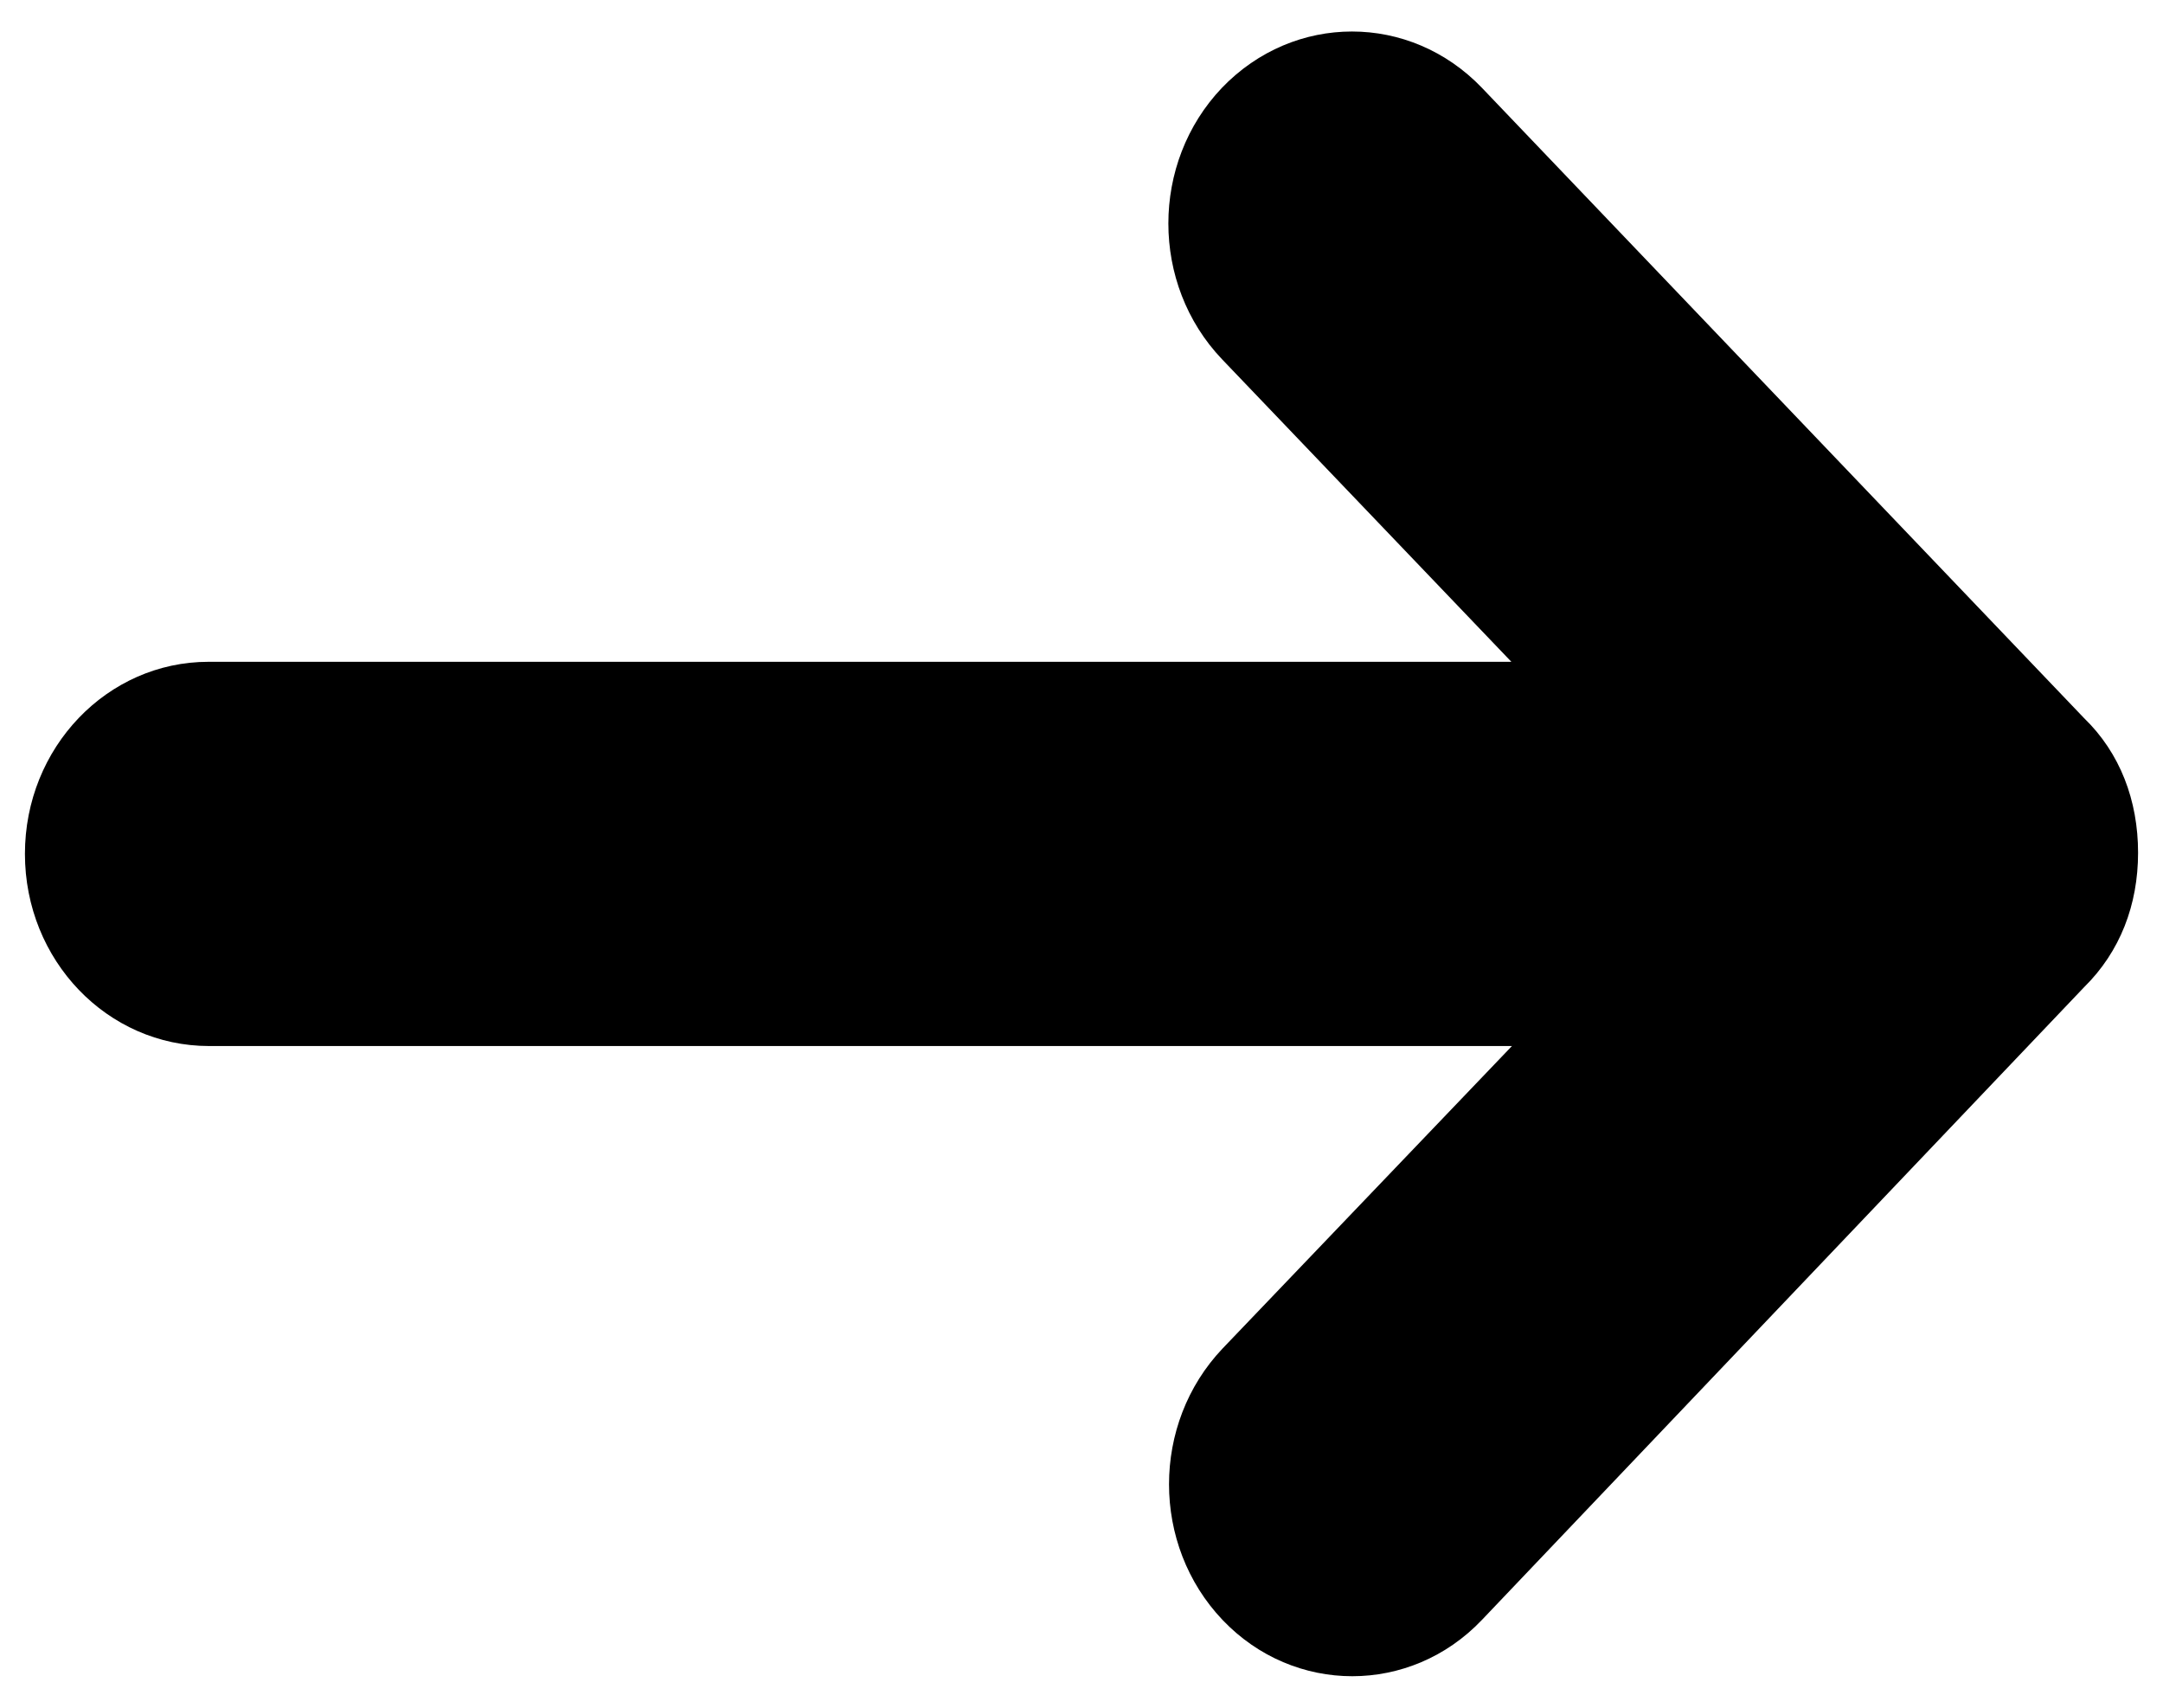 <svg width="19" height="15" viewBox="0 0 19 15" fill="none" xmlns="http://www.w3.org/2000/svg">
<path d="M13.017 0.771L18.307 6.308C18.623 6.614 18.781 7.031 18.781 7.49C18.781 7.948 18.623 8.36 18.307 8.671L13.017 14.229C12.39 14.888 11.367 14.888 10.739 14.229C10.112 13.57 10.112 12.505 10.739 11.845L13.281 9.188H1.838C0.941 9.188 0.219 8.434 0.219 7.5C0.219 6.567 0.941 5.813 1.832 5.813H13.276L10.734 3.155C10.106 2.496 10.106 1.43 10.734 0.771C11.367 0.112 12.385 0.112 13.017 0.771Z" fill="black"/>
</svg>

